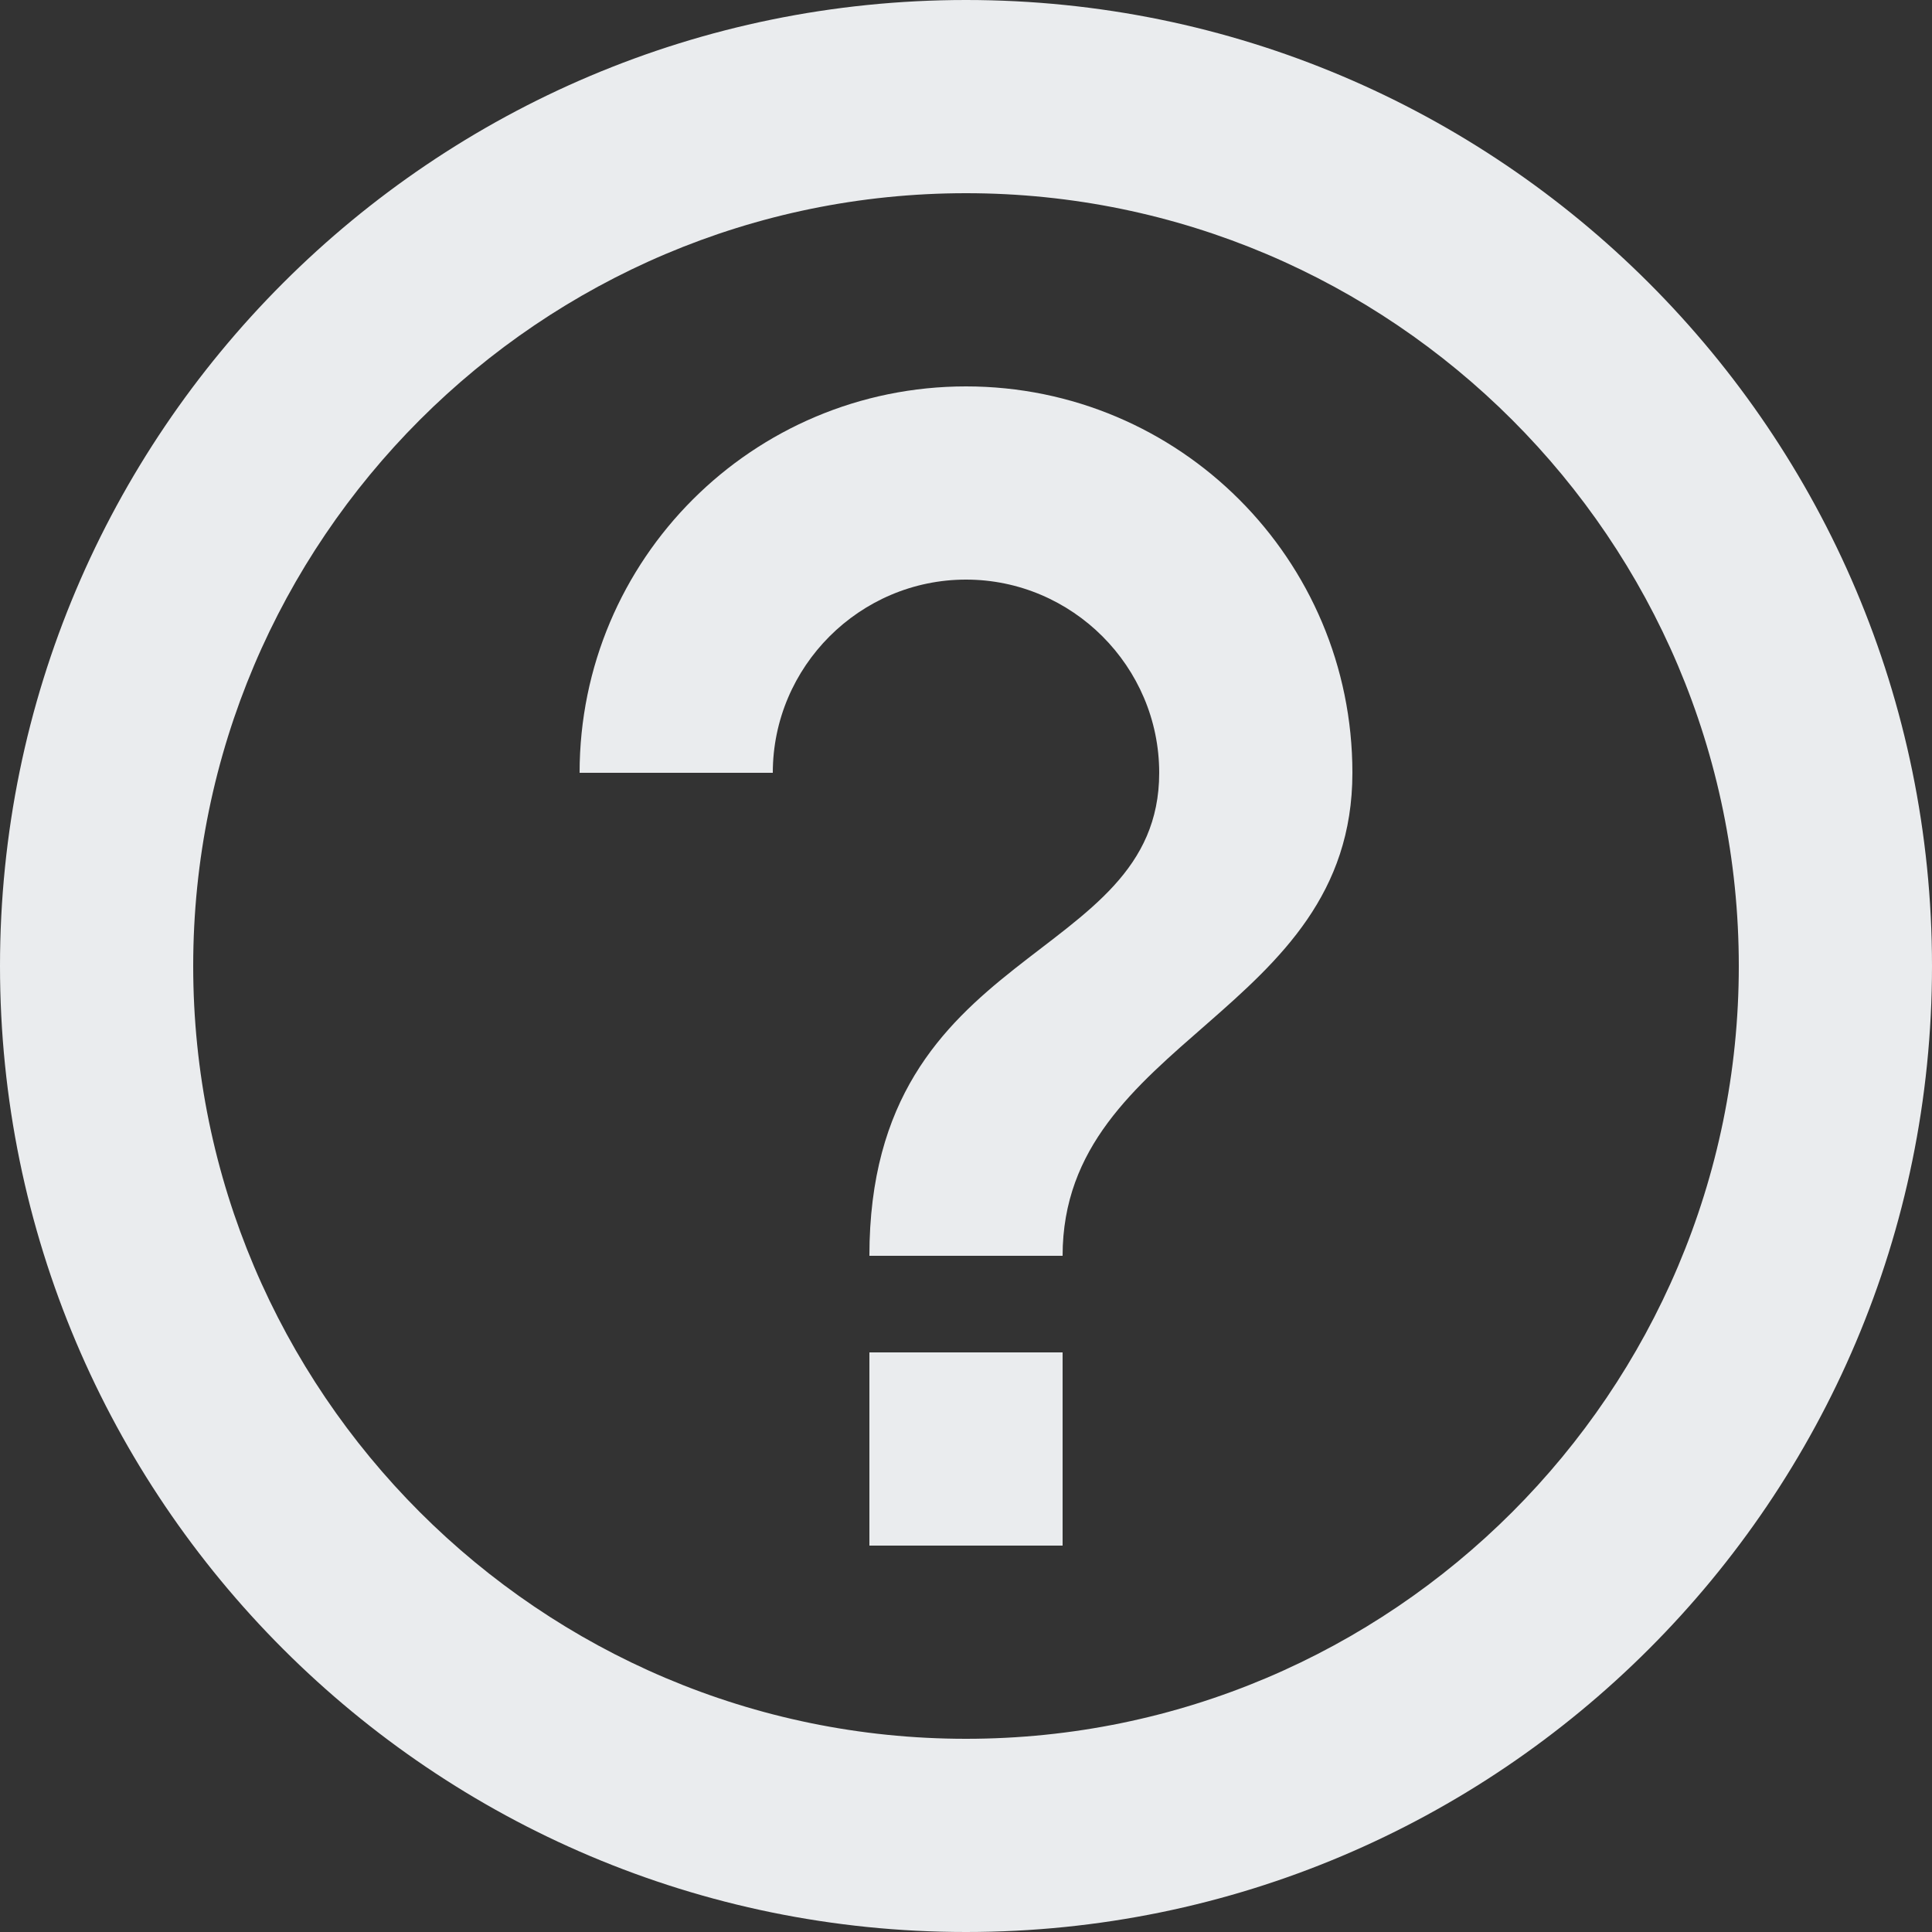 <svg width="20" height="20" viewBox="0 0 20 20" fill="none" xmlns="http://www.w3.org/2000/svg">
<rect x="0" y="0" width="20" height="20" fill="#333333" stroke="none"/>
<path d="M9 16H11V14H9V16ZM10 0C4.48 0 0 4.48 0 10C0 15.52 4.48 20 10 20C15.52 20 20 15.52 20 10C20 4.48 15.52 0 10 0ZM10 18C5.59 18 2 14.41 2 10C2 5.59 5.59 2 10 2C14.41 2 18 5.59 18 10C18 14.41 14.41 18 10 18ZM10 4C7.79 4 6 5.79 6 8H8C8 6.9 8.9 6 10 6C11.1 6 12 6.9 12 8C12 10 9 9.75 9 13H11C11 10.75 14 10.5 14 8C14 5.79 12.21 4 10 4Z" fill="#EAECEE"/>
</svg>
